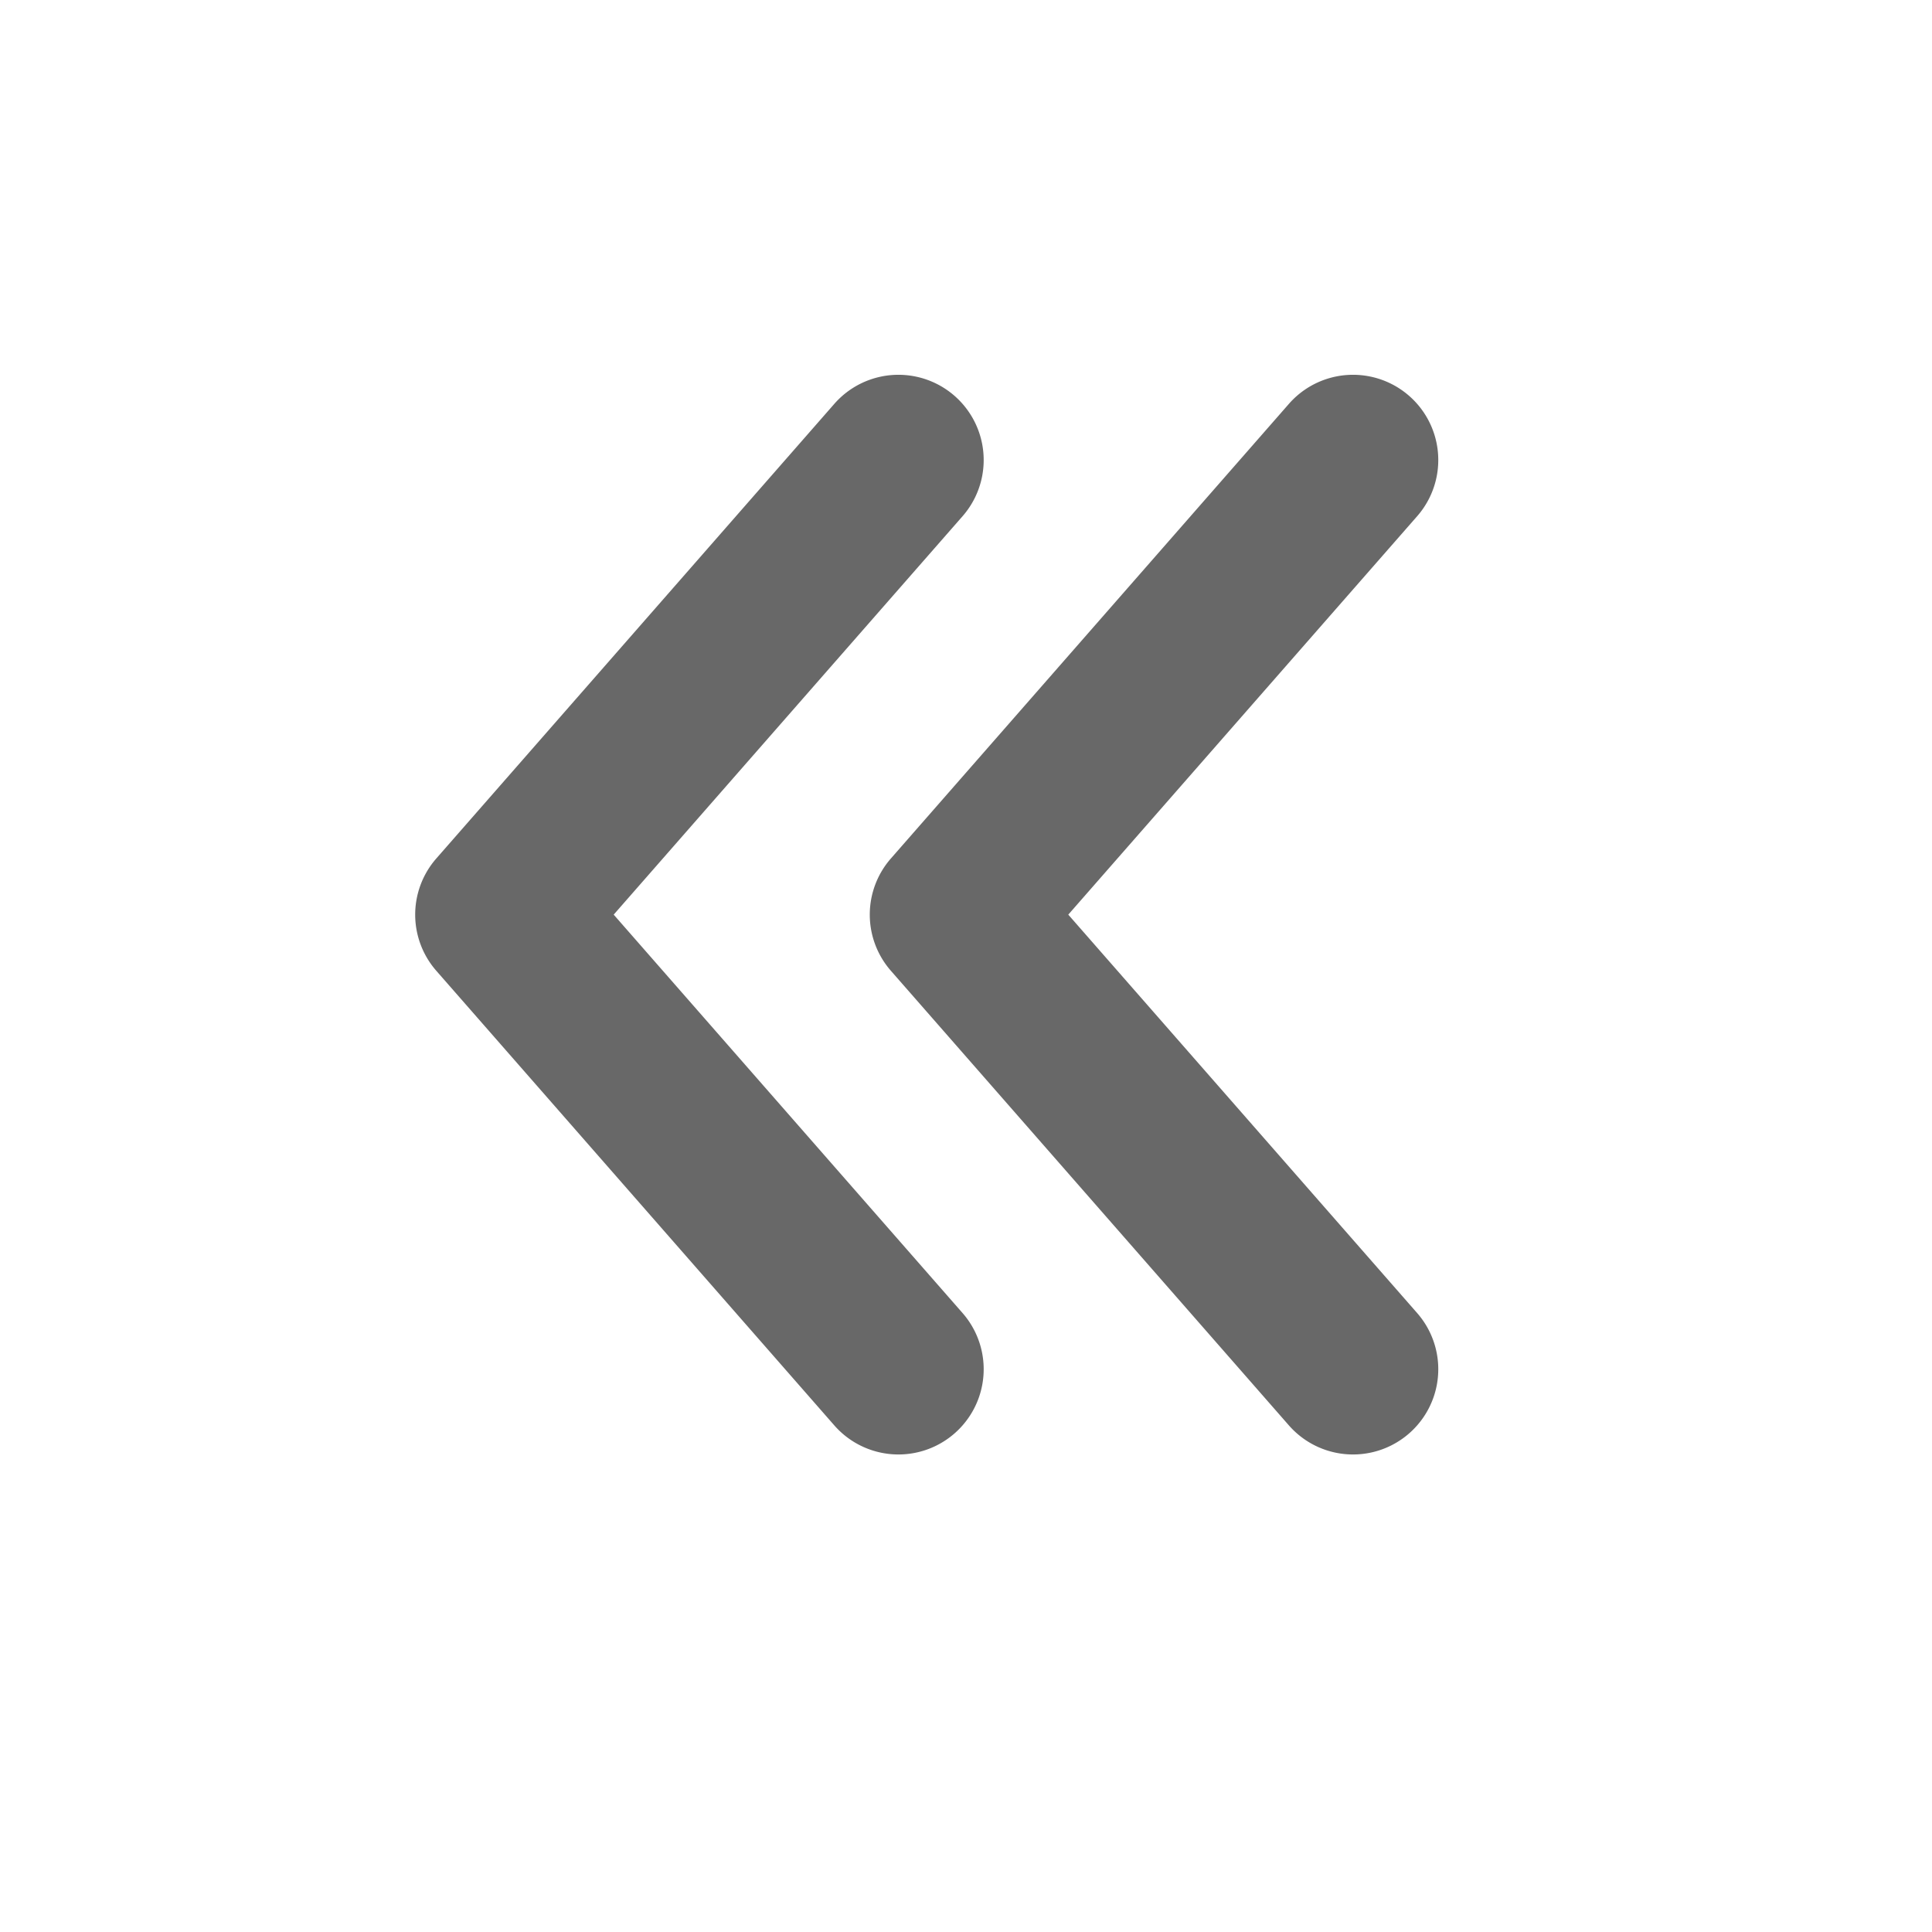 <svg xmlns="http://www.w3.org/2000/svg" width="17" height="17" viewBox="0 0 17 17"><path fill="#686868" d="M5.4 8.048l3.07-3.506a.75.75 0 1 0-1.129-.988l-3.502 4a.75.75 0 0 0 0 .988l3.502 4a.75.75 0 1 0 1.129-.988z"/><path fill="#686868" d="M9.4 8.048l3.07-3.506a.75.75 0 0 0-1.129-.988l-3.502 4a.75.75 0 0 0 0 .988l3.502 4a.75.75 0 1 0 1.129-.988z"/></svg>